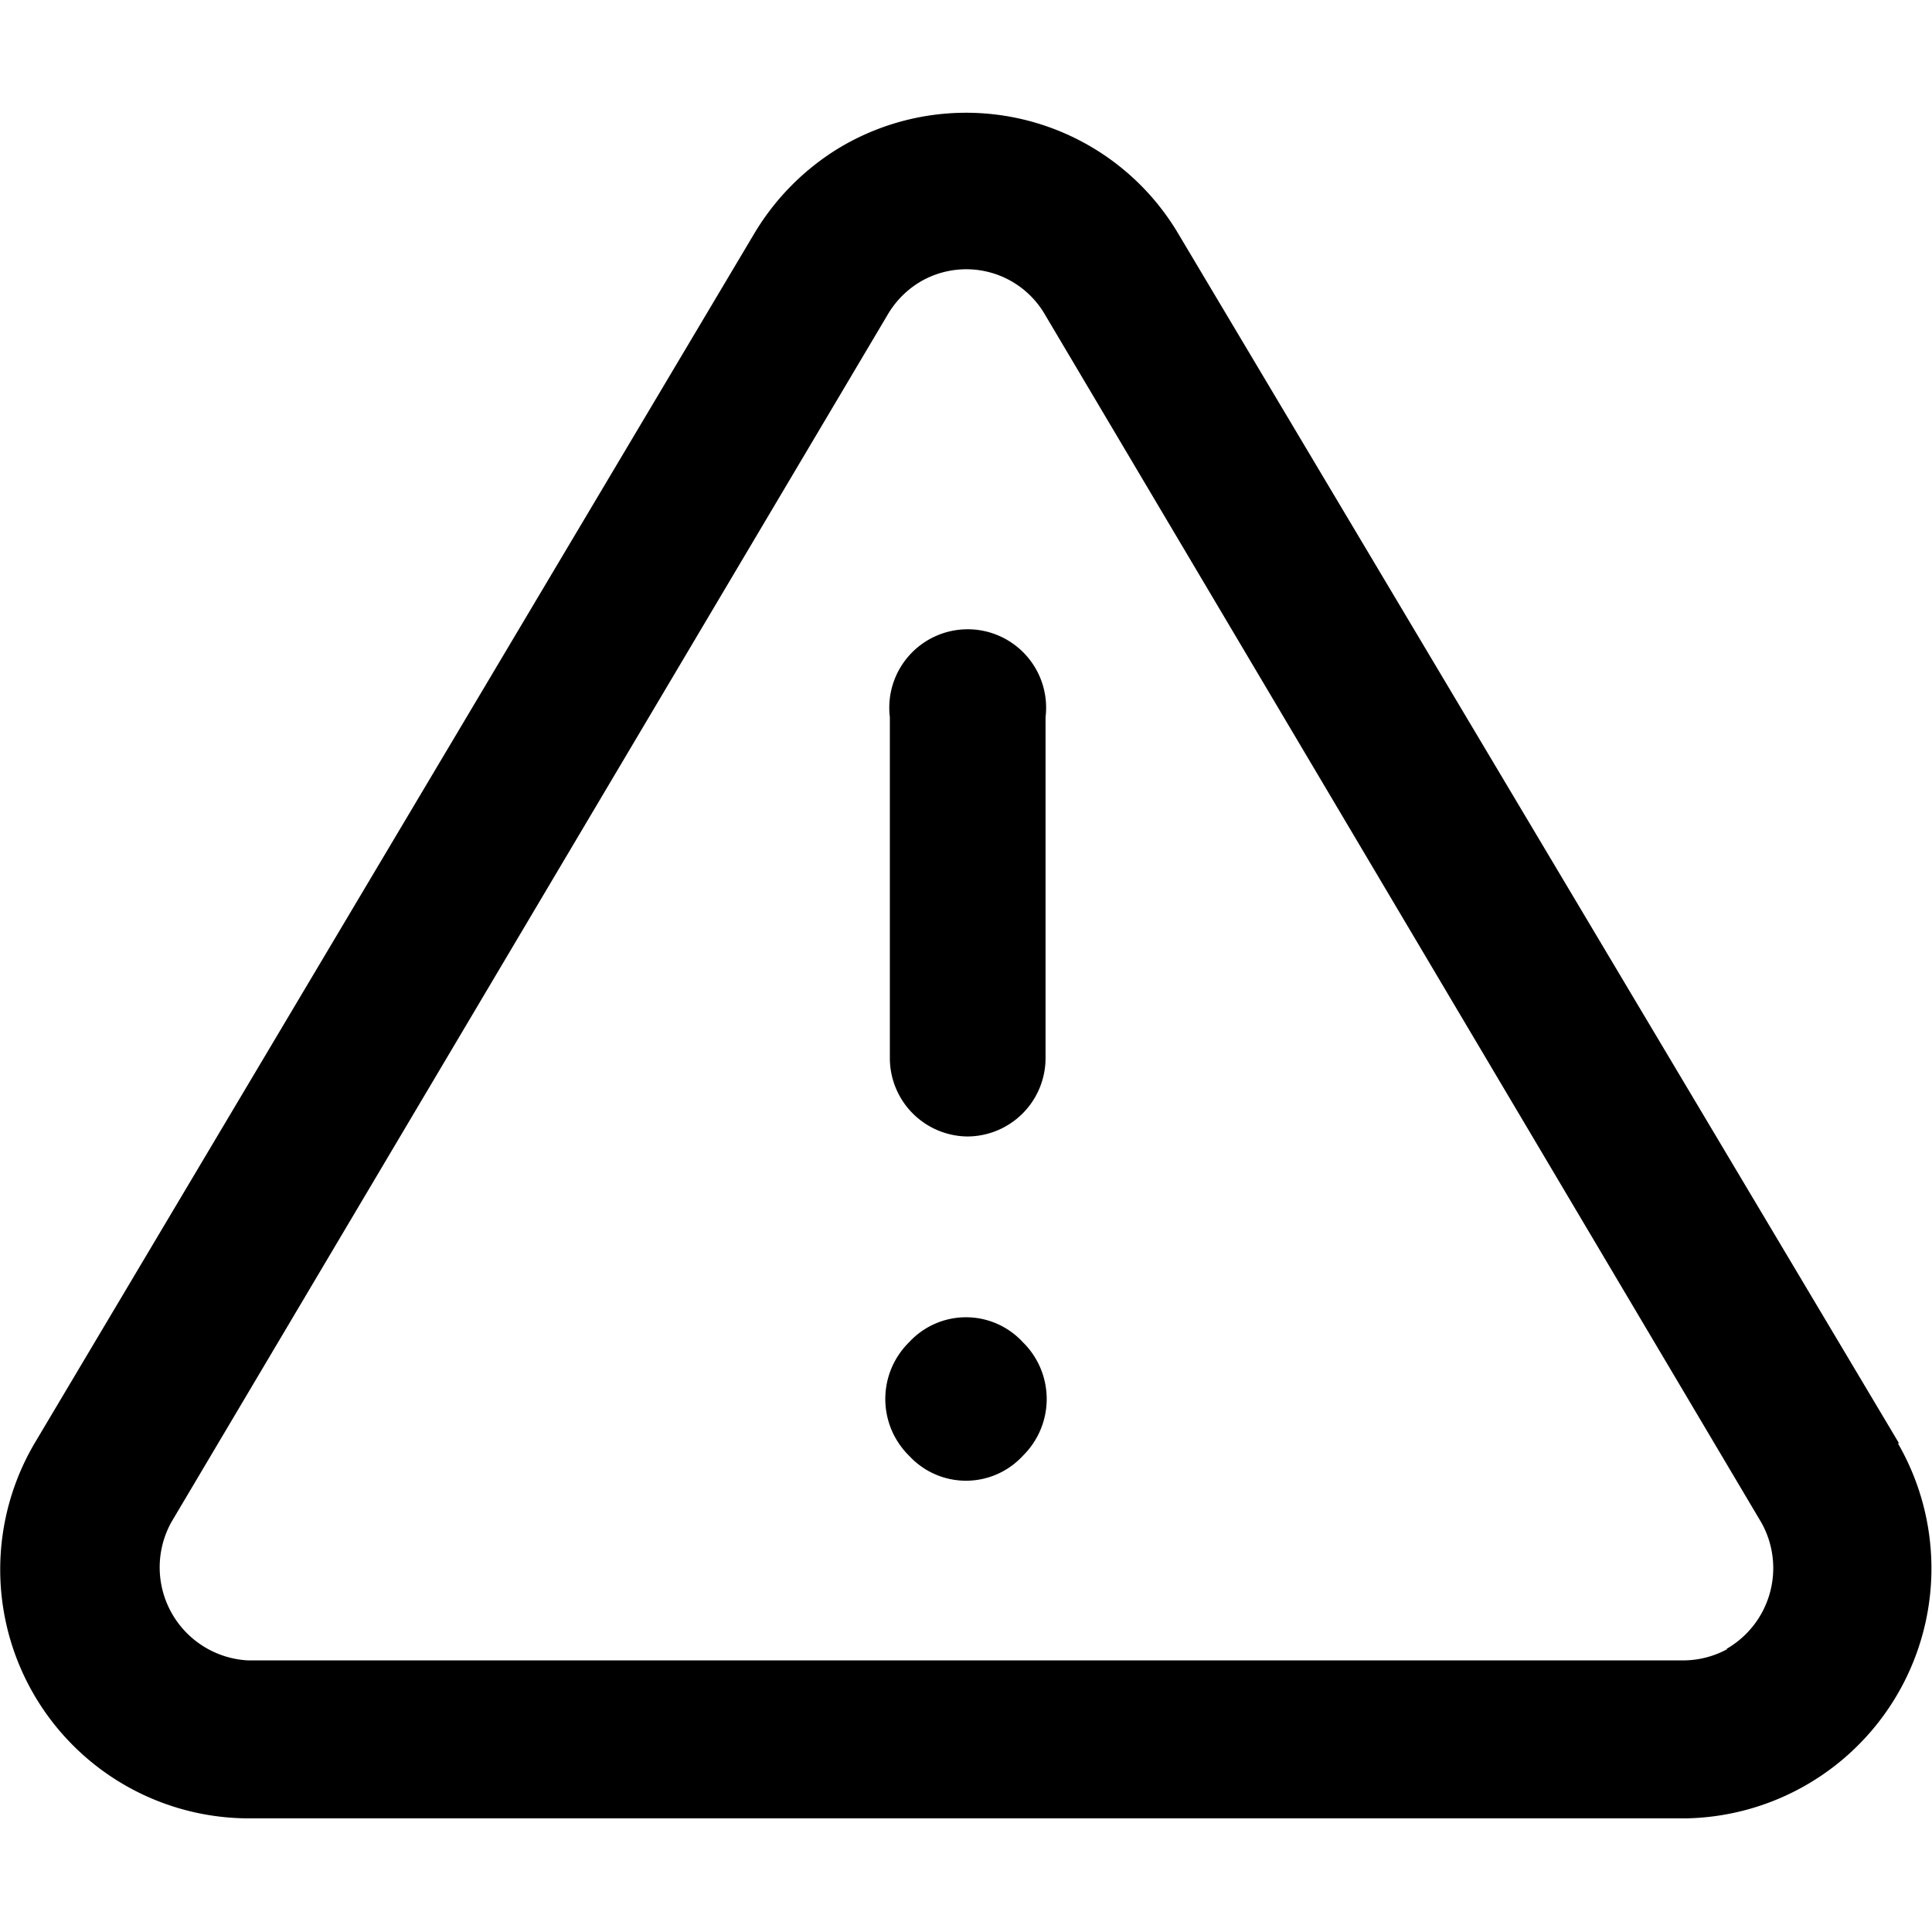 <svg id="Layer_1" data-name="Layer 1" xmlns="http://www.w3.org/2000/svg" viewBox="0 0 17 17"><title>ICN</title><path d="M16.71,12.7h0L10.37,2.06a2.17,2.17,0,0,0-3-.75h0a2.2,2.2,0,0,0-.73.74L.31,12.69A2.19,2.19,0,0,0,2.17,16H14.84a2.2,2.2,0,0,0,1.86-3.3Zm-1.51,1.81a.81.81,0,0,1-.38.1H2.18a.82.82,0,0,1-.67-1.22L7.81,2.77a.82.82,0,0,1,.27-.28.8.8,0,0,1,1.11.27h0L15.5,13.4A.82.82,0,0,1,15.19,14.51Z"/><path d="M8.51,10a.69.69,0,0,0,.69-.69v-3a.69.69,0,1,0-1.37,0v3A.69.69,0,0,0,8.51,10Z"/><path d="M9,11.81a.68.68,0,0,0-1,0H8a.7.7,0,0,0,0,1l0,0a.68.68,0,0,0,1,0H9a.7.7,0,0,0,0-1Z"/></svg>